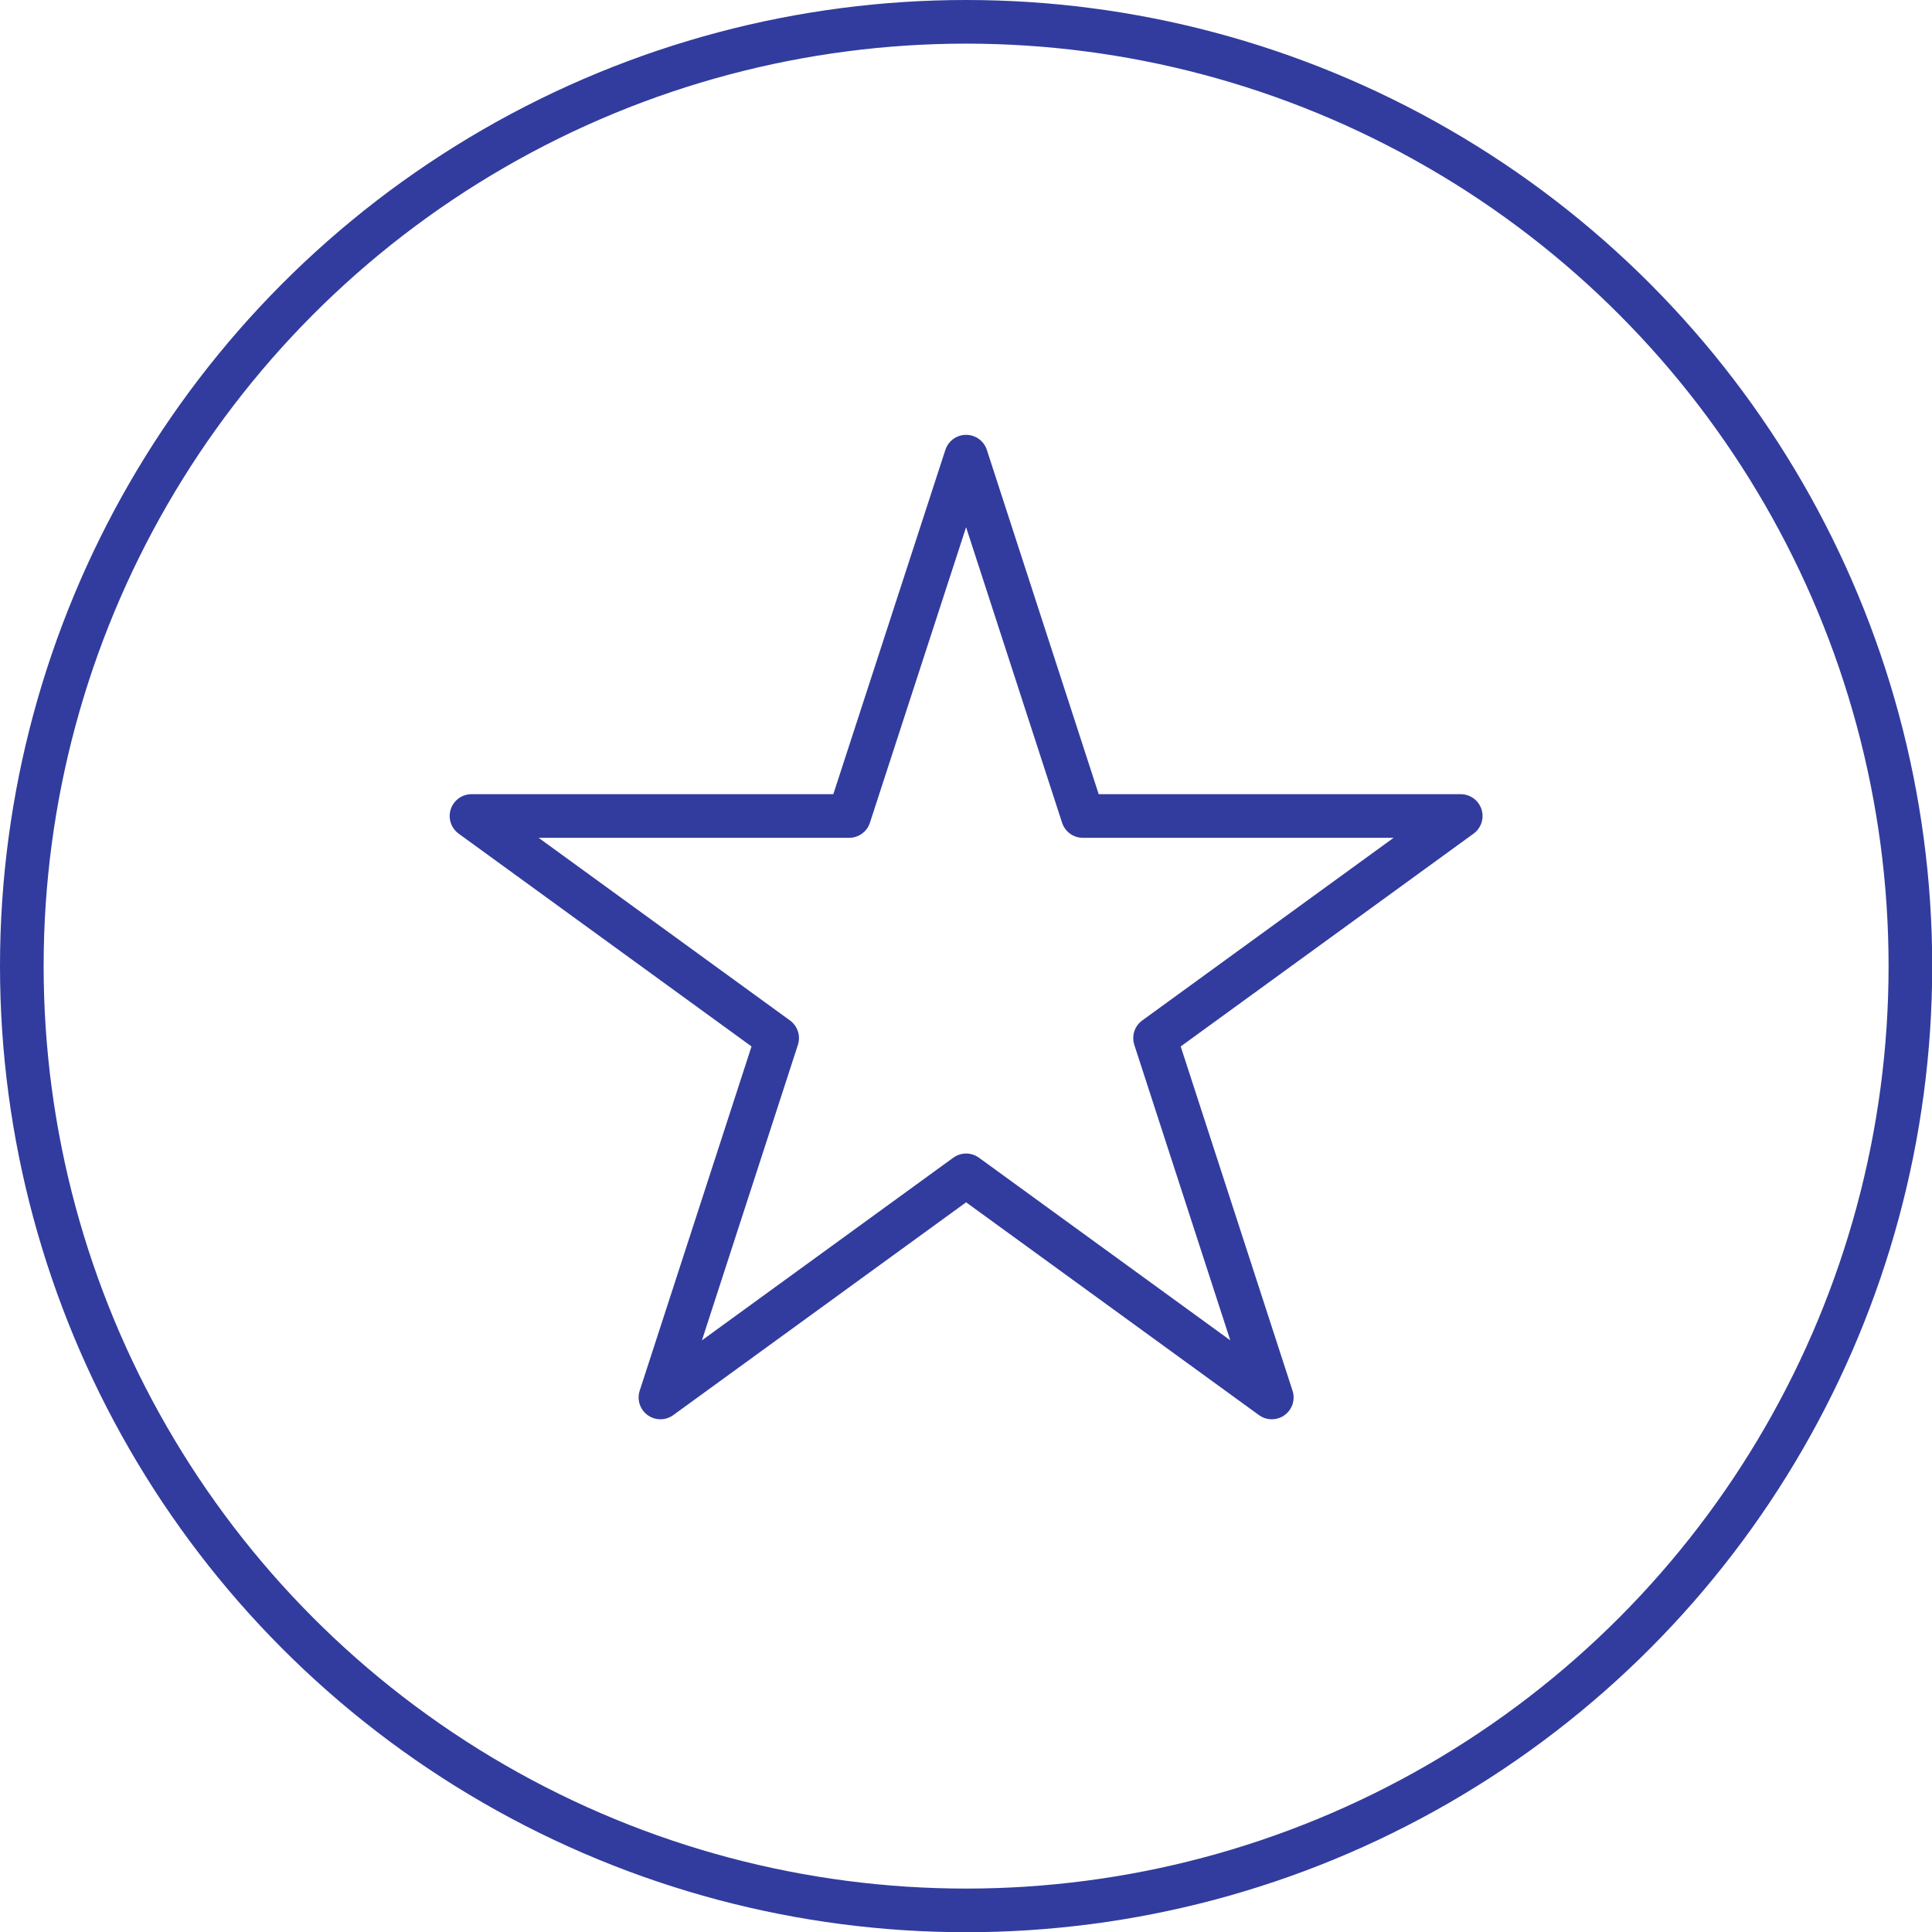 <svg xmlns="http://www.w3.org/2000/svg" viewBox="0 0 88.55 88.55"><title>Asset 7</title><g id="Layer_2" data-name="Layer 2"><g id="Capa_1" data-name="Capa 1"><polygon points="44.28 20.93 49.63 37.4 66.95 37.4 52.94 47.58 58.29 64.05 44.28 53.87 30.27 64.05 35.62 47.58 21.61 37.4 38.92 37.4 44.28 20.93" style="fill:none;stroke:#323c9e;stroke-linejoin:round;stroke-width:2px"/><circle cx="44.28" cy="44.28" r="43.28" style="fill:none;stroke:#323c9e;stroke-linejoin:round;stroke-width:2px"/></g></g></svg>